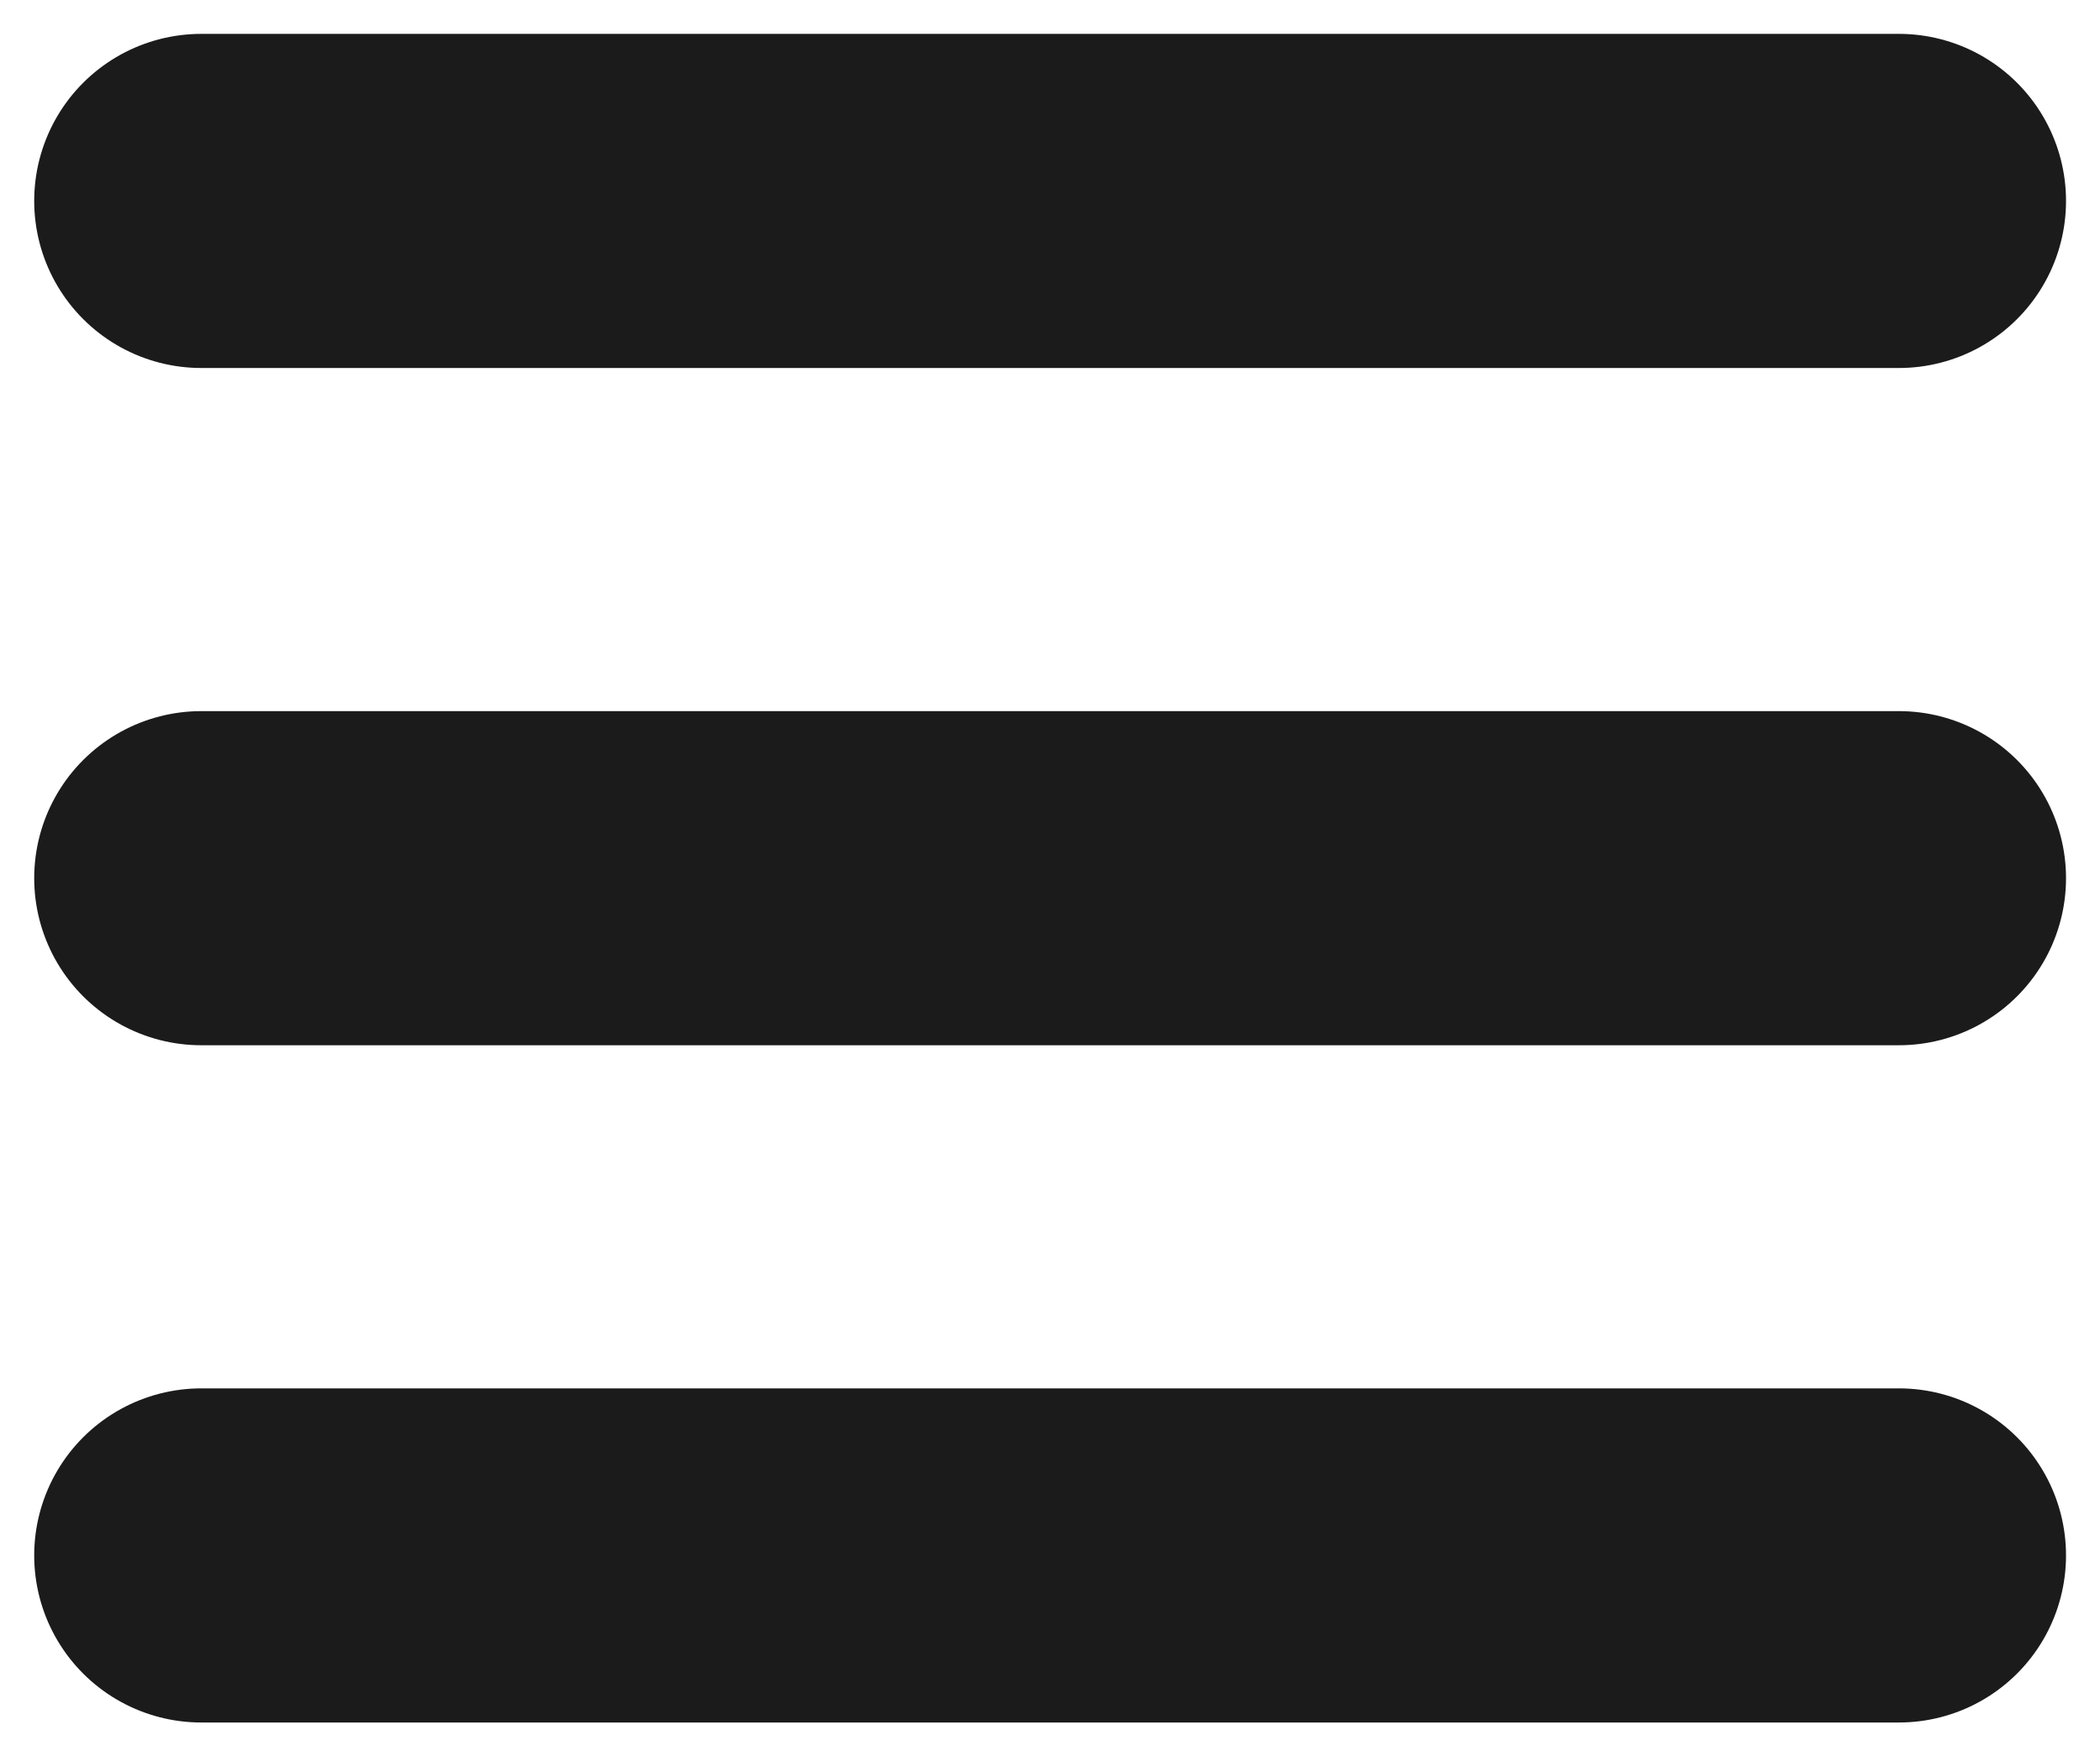 <?xml version="1.0" encoding="utf-8"?>
<!-- Generator: Adobe Illustrator 27.2.0, SVG Export Plug-In . SVG Version: 6.00 Build 0)  -->
<svg version="1.1"
	 id="svg2" xmlns:svg="http://www.w3.org/2000/svg" xmlns:cc="http://creativecommons.org/ns#" xmlns:dc="http://purl.org/dc/elements/1.1/" xmlns:sodipodi="http://sodipodi.sourceforge.net/DTD/sodipodi-0.dtd" xmlns:rdf="http://www.w3.org/1999/02/22-rdf-syntax-ns#" xmlns:inkscape="http://www.inkscape.org/namespaces/inkscape"
	 xmlns="http://www.w3.org/2000/svg" xmlns:xlink="http://www.w3.org/1999/xlink" x="0px" y="0px" viewBox="0 0 310 259.3"
	 style="enable-background:new 0 0 310 259.3;" xml:space="preserve">
<style type="text/css">
	.st0{fill:#4E87C4;stroke:#1B1B1B;stroke-width:49.336;stroke-linecap:round;}
</style>
<sodipodi:namedview  bordercolor="#666666" borderopacity="1.0" fit-margin-bottom="5" fit-margin-left="5" fit-margin-right="5" fit-margin-top="5" id="base" inkscape:current-layer="layer1" inkscape:cx="358.20459" inkscape:cy="473.54108" inkscape:document-units="px" inkscape:pageopacity="0.0" inkscape:pageshadow="2" inkscape:showpageshadow="false" inkscape:window-height="882" inkscape:window-maximized="0" inkscape:window-width="1378" inkscape:window-x="208" inkscape:window-y="58" inkscape:zoom="0.54" pagecolor="#ffffff" showborder="true" showgrid="false">
	</sodipodi:namedview>
<g id="layer1" transform="translate(10.016,-803.031)" inkscape:groupmode="layer" inkscape:label="Layer 1">
	<g id="g3837">
		<path id="path3785-0" inkscape:connector-curvature="0" class="st0" d="M19.7,1032.7h250.6l0,0"/>
		<path id="path3785-0-9" inkscape:connector-curvature="0" class="st0" d="M19.7,932.7h250.6l0,0"/>
		<path id="path3785-0-4" inkscape:connector-curvature="0" class="st0" d="M19.7,832.7h250.6l0,0"/>
	</g>
</g>
</svg>

